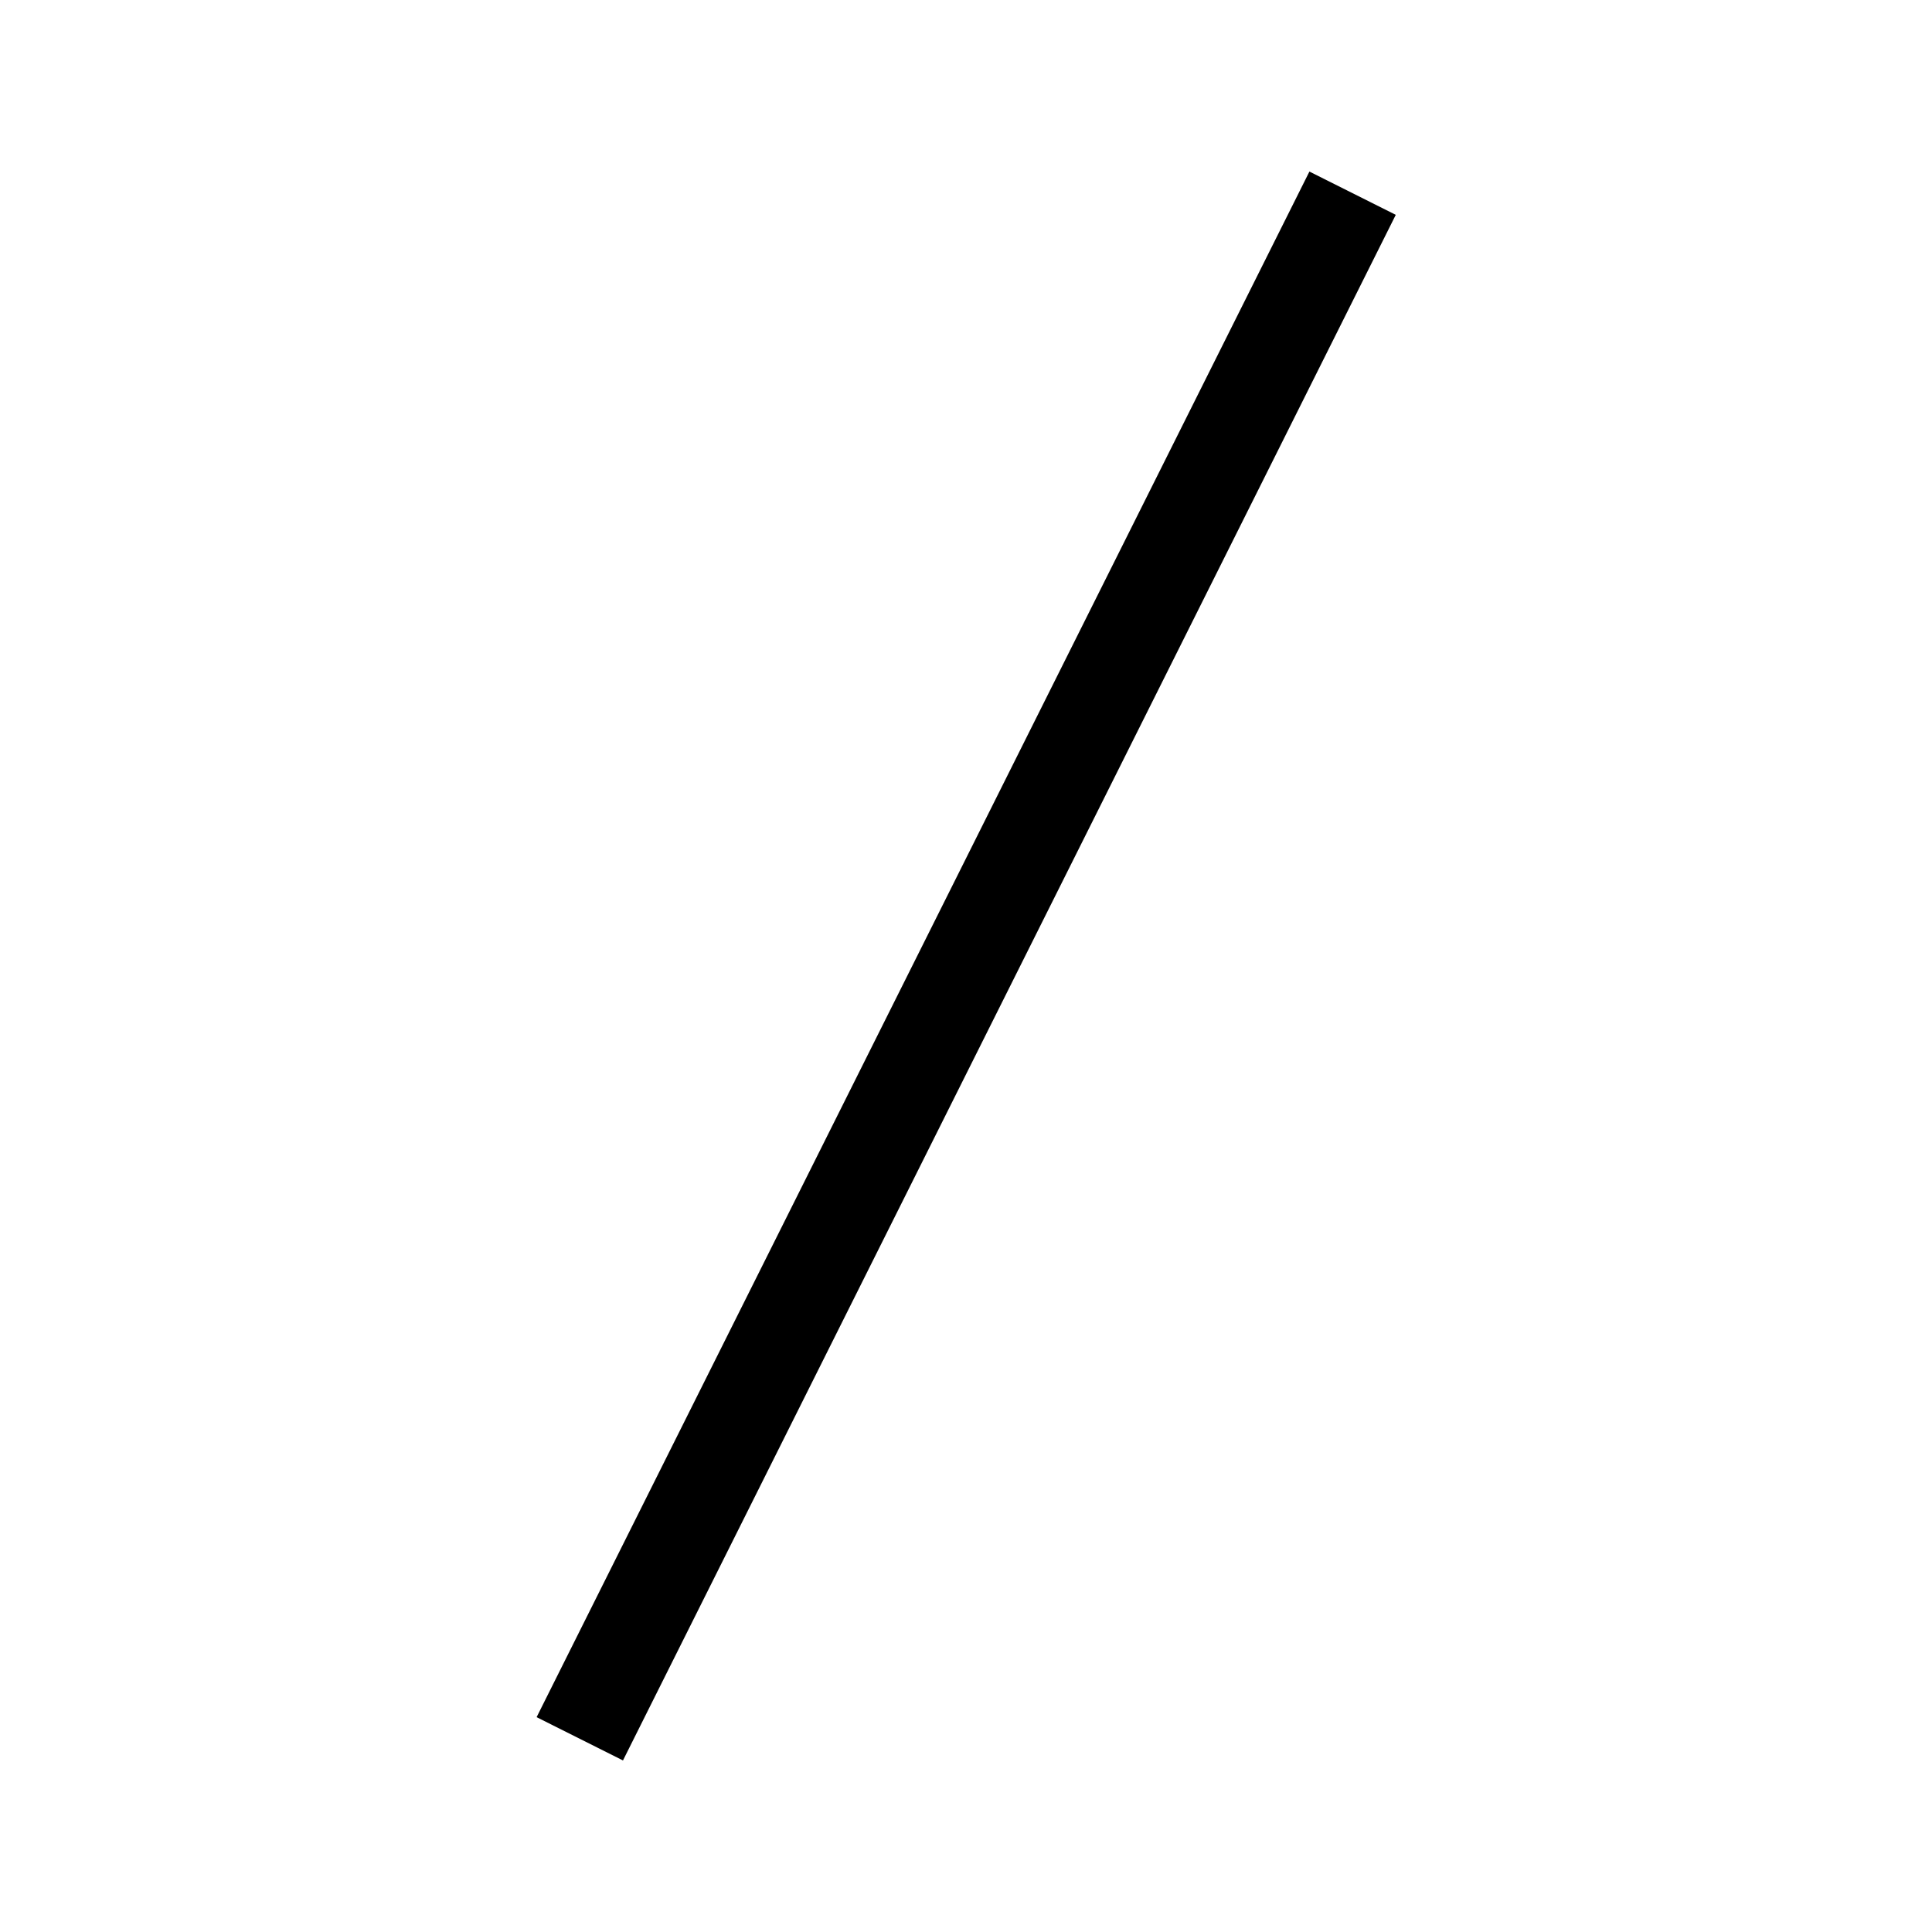 <svg class="flex-shrink-0 h-5 w-5 text-slate-300" xmlns="http://www.w3.org/2000/svg" fill="currentColor" viewBox="0 0 20 20" aria-hidden="true">
    <path d="M5.555 17.776l8-16 .894.448-8 16-.894-.448z" />
</svg>
